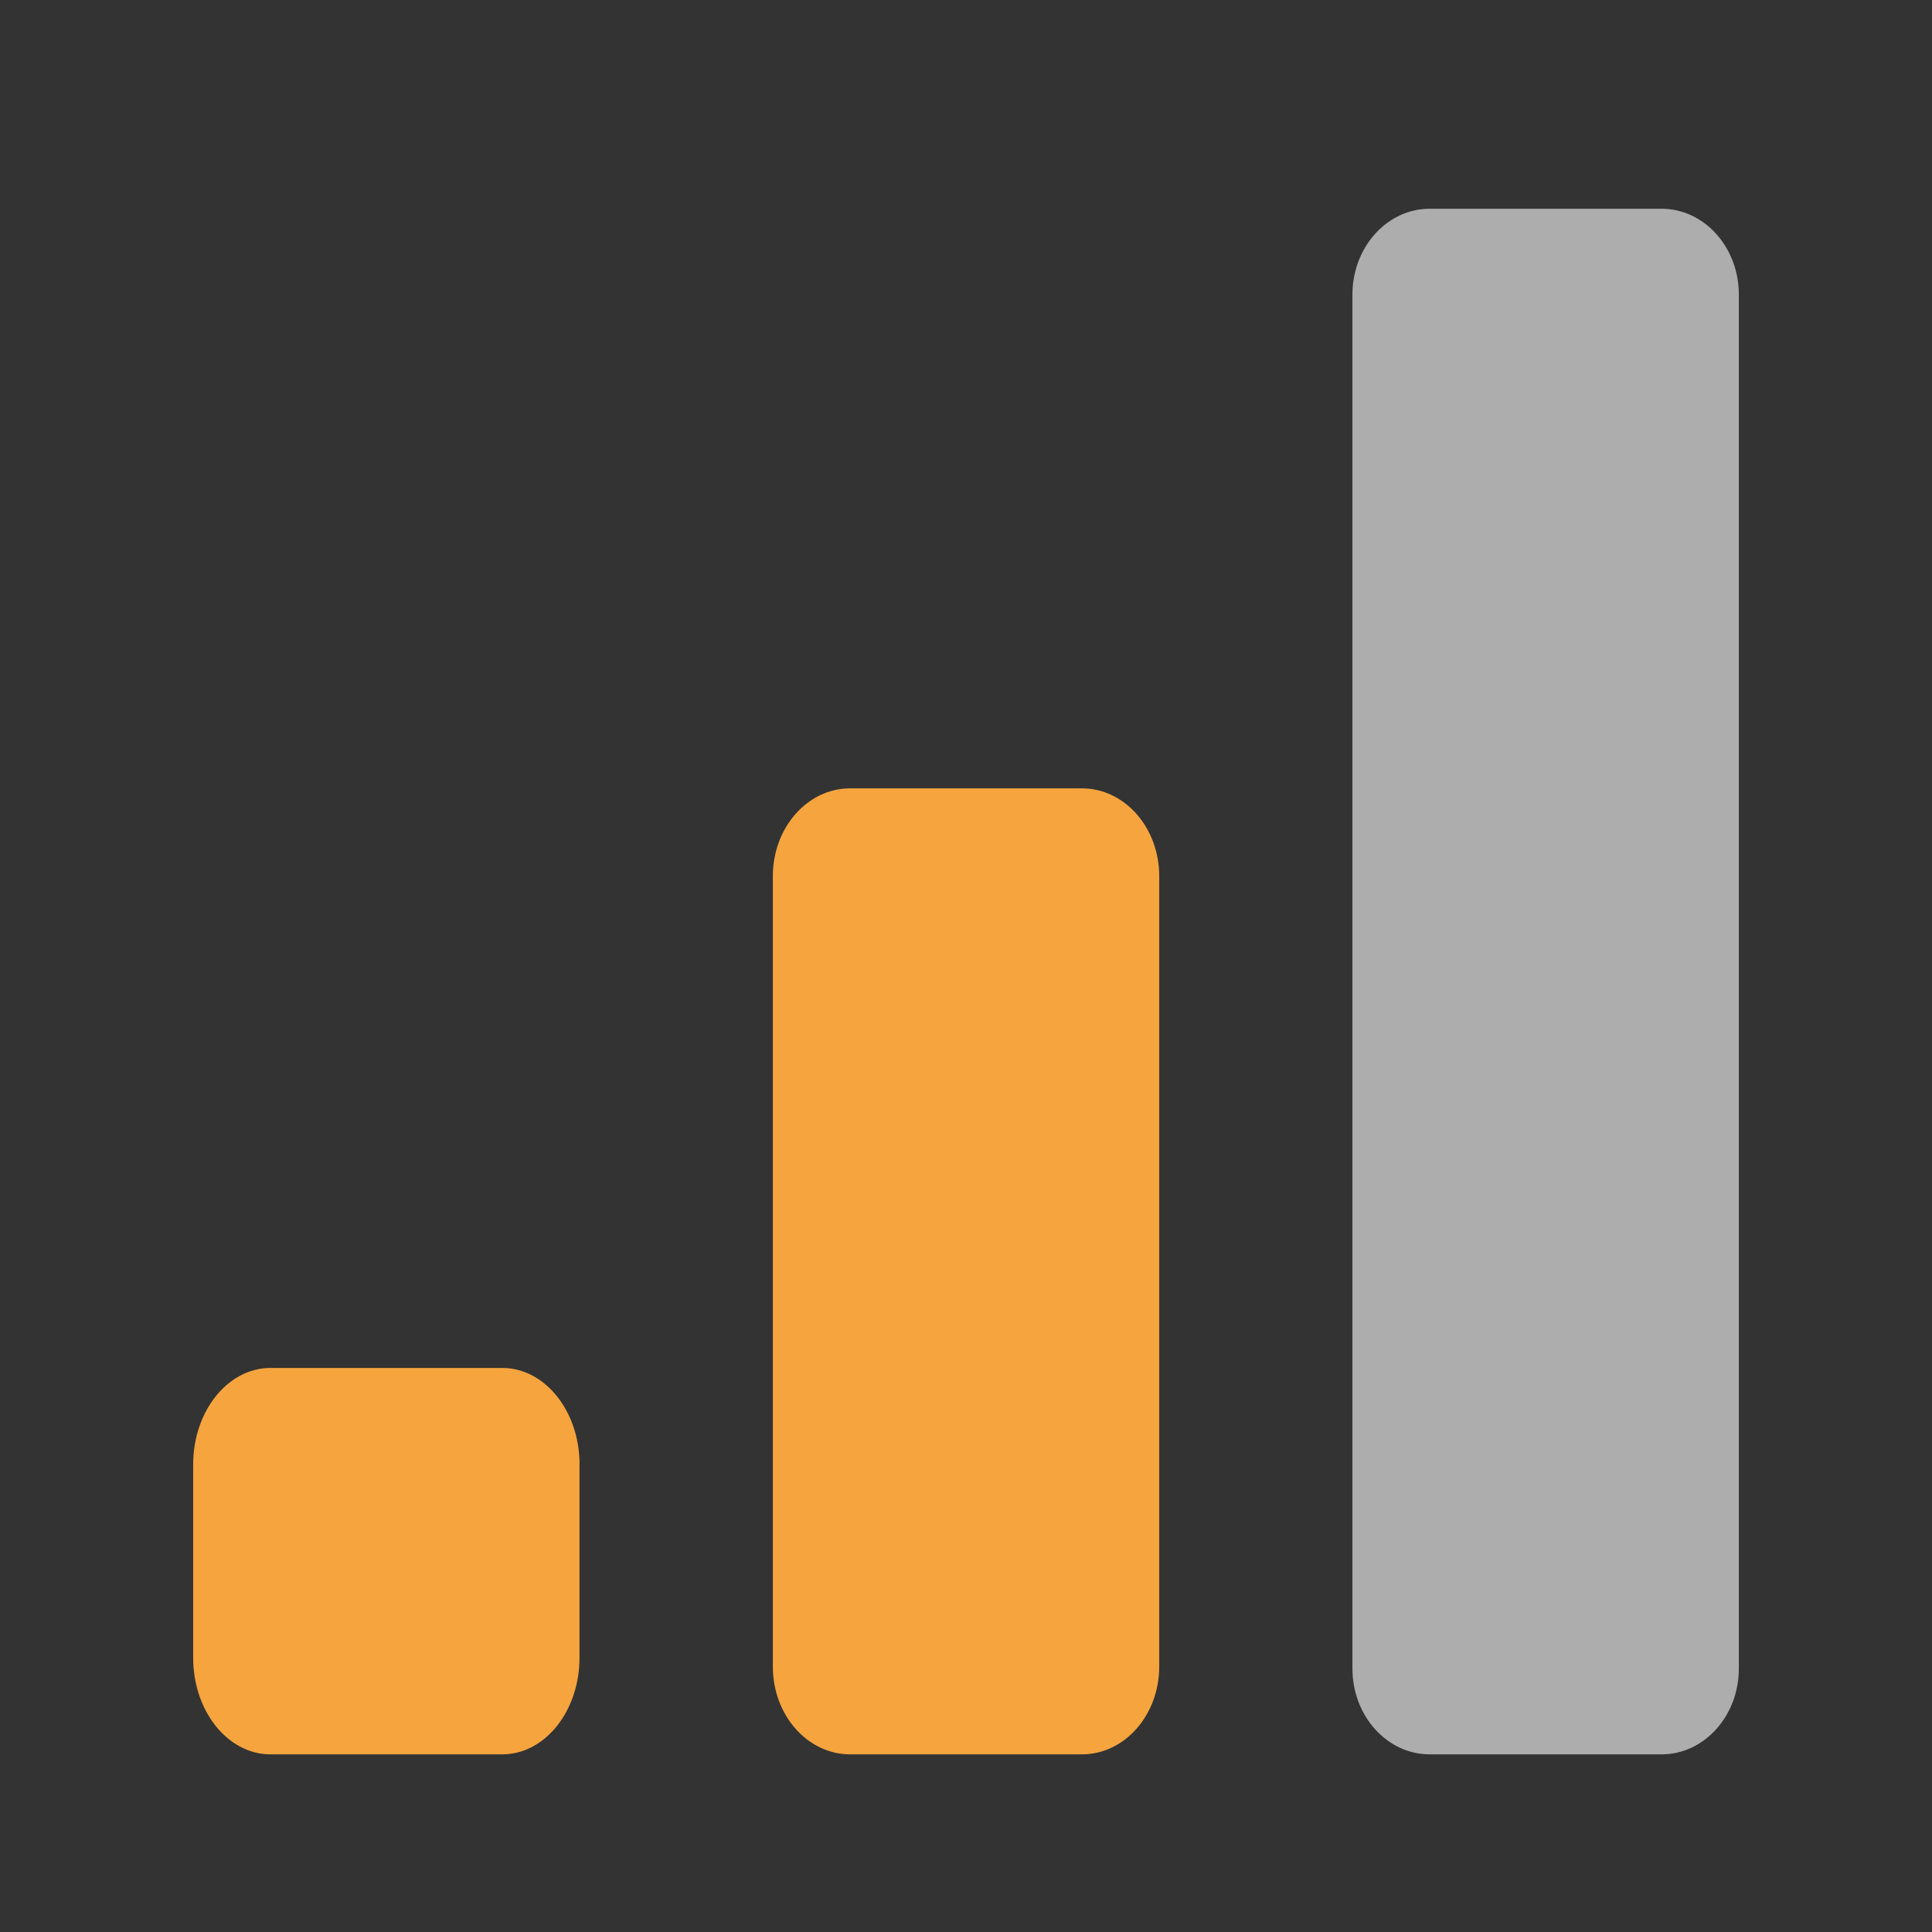 <svg width="60" height="60" viewBox="0 0 60 60" fill="none" xmlns="http://www.w3.org/2000/svg">
<rect x="0" y="0" width="60" height="60" fill="#333333" stroke="none"/>
<path d="M17.999 45.483C17.999 43.824 16.924 42.483 15.6 42.483H8.399C7.074 42.483 5.999 43.824 5.999 45.483V51.483C5.999 53.142 7.074 54.483 8.399 54.483H15.597C16.922 54.483 17.997 53.142 17.997 51.483V45.483H17.999Z" fill="#F6A43E"/>
<path d="M36.001 27.21C36.001 25.702 34.926 24.483 33.601 24.483H26.401C25.076 24.483 24.001 25.702 24.001 27.21V51.756C24.001 53.264 25.076 54.483 26.401 54.483H33.601C34.926 54.483 36.001 53.264 36.001 51.756V27.21Z" fill="#F6A43E"/>
<path d="M54.001 9.149C54.001 7.675 52.926 6.483 51.601 6.483H44.401C43.077 6.483 42.001 7.675 42.001 9.149V51.816C42.001 53.291 43.077 54.483 44.401 54.483H51.601C52.926 54.483 54.001 53.291 54.001 51.816V9.149Z" fill="white" fill-opacity="0.6"/>
</svg>
